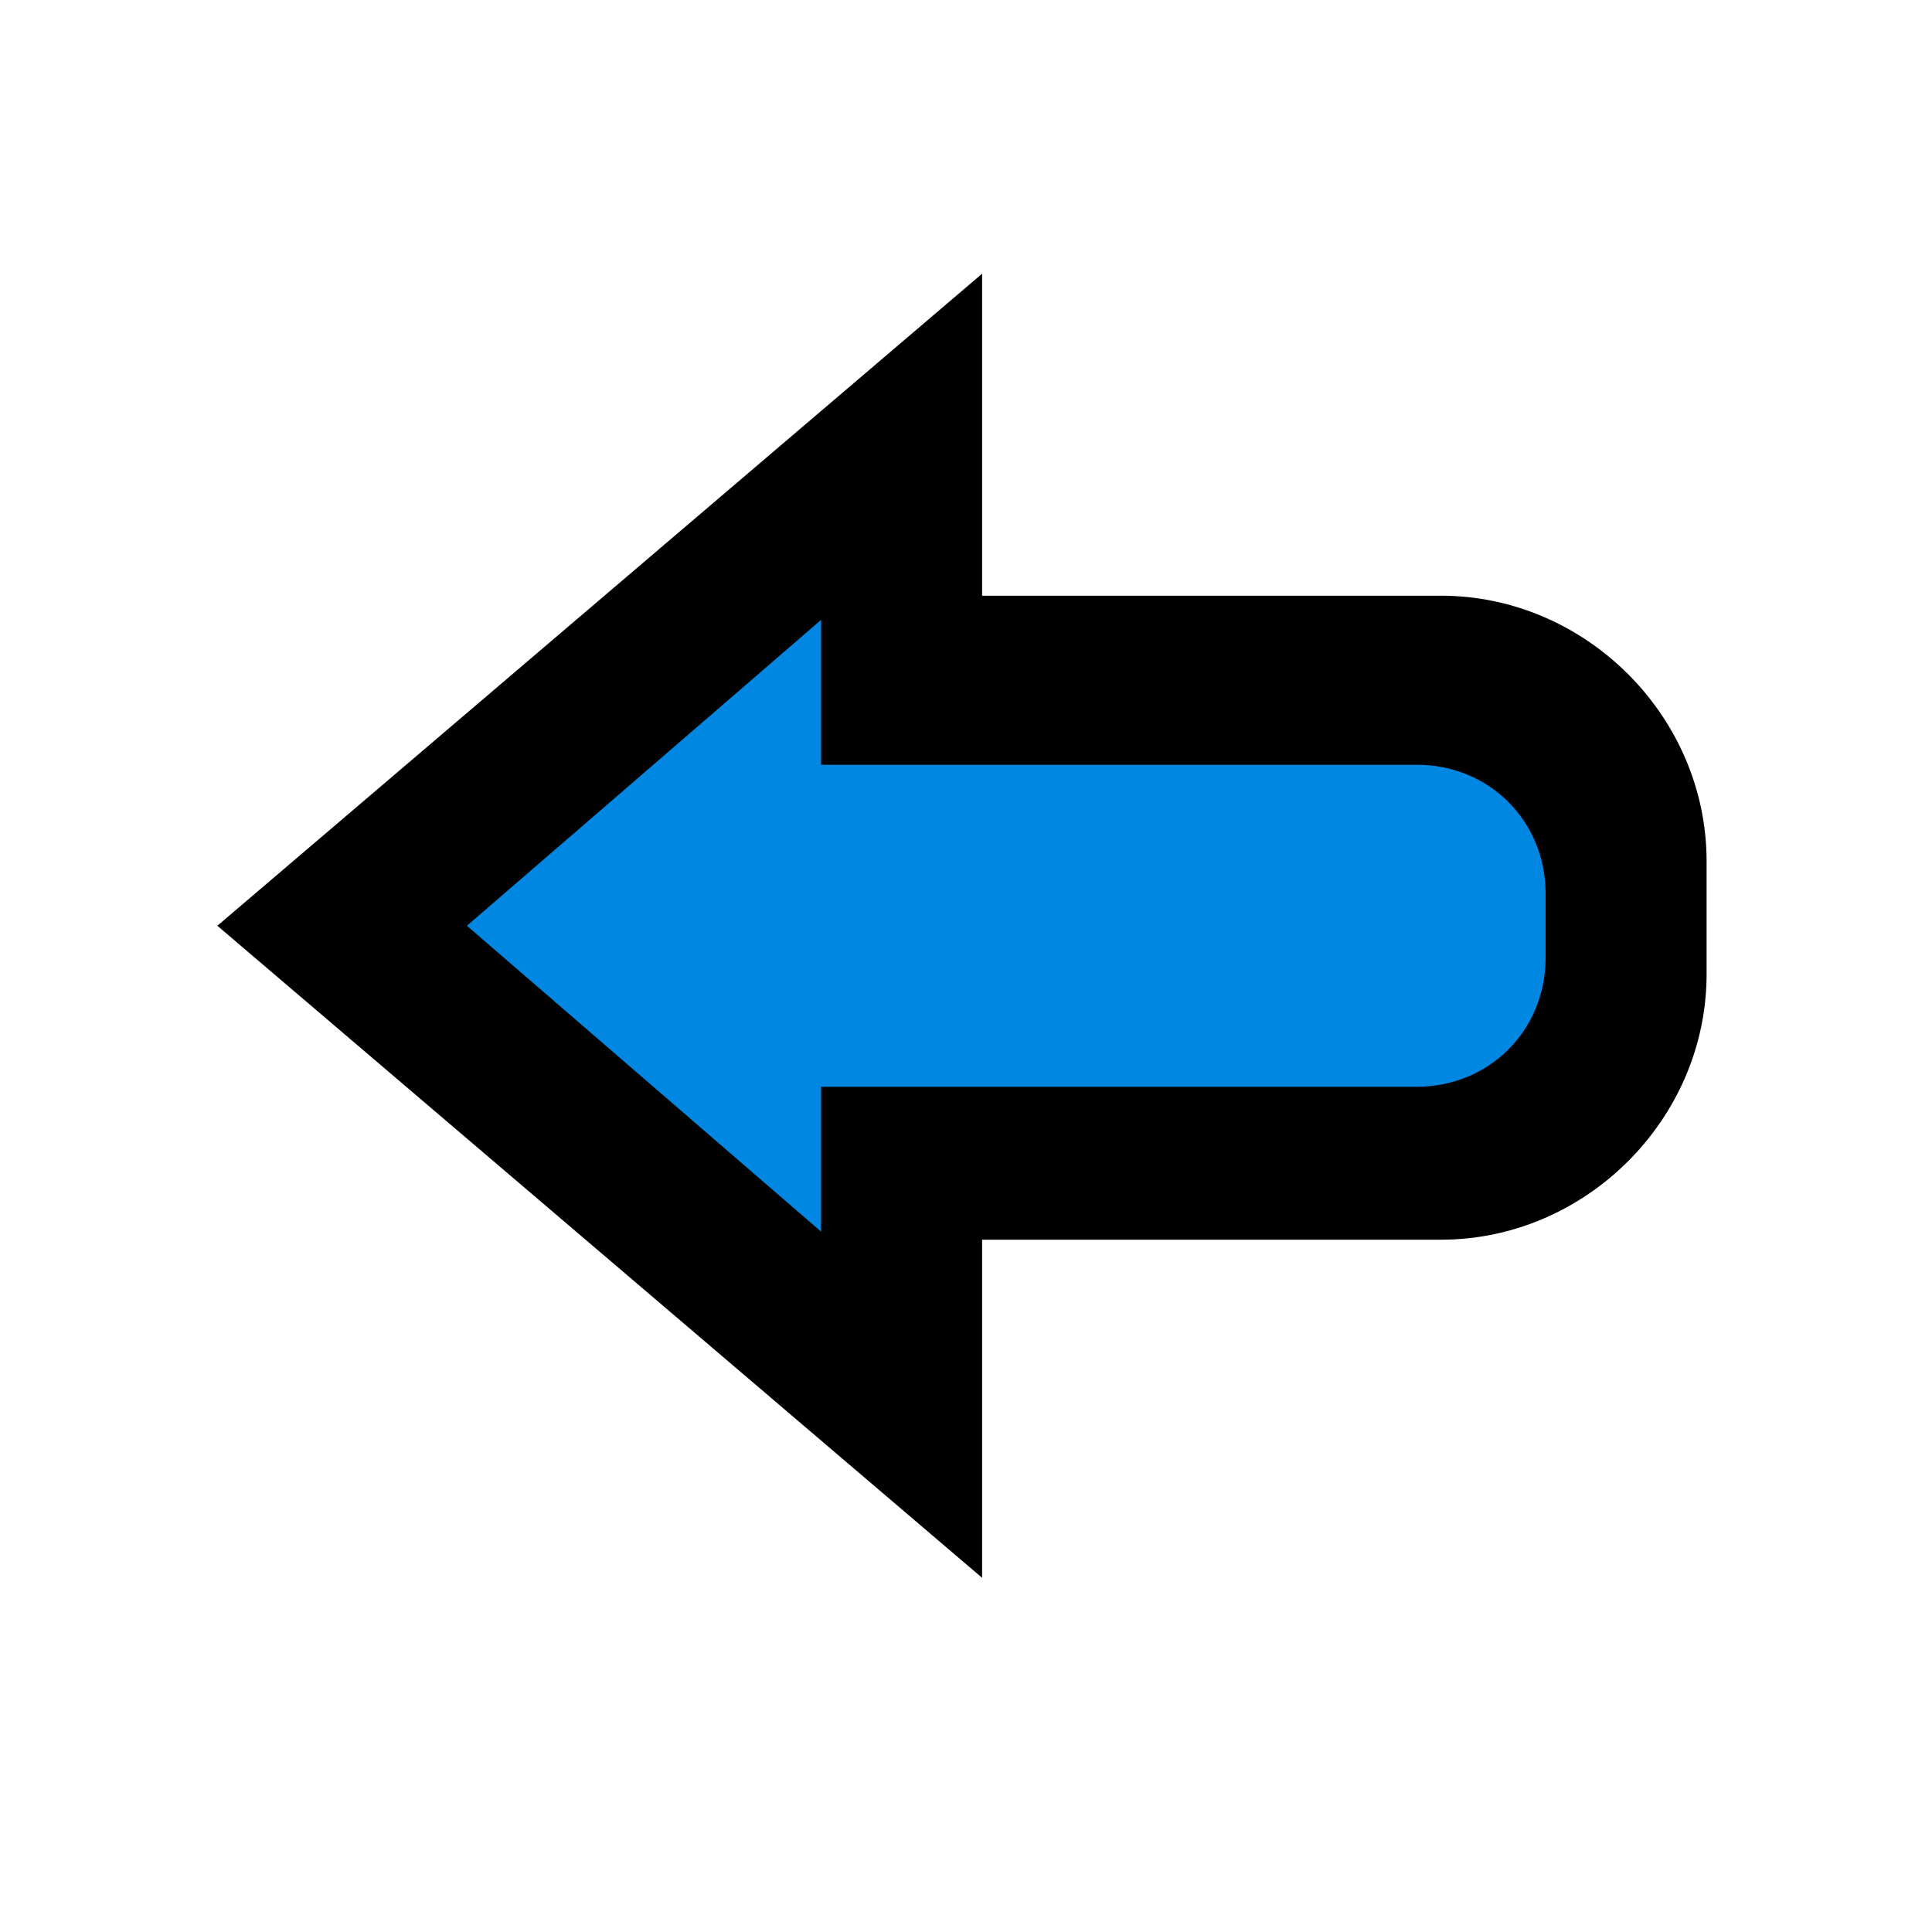 <?xml version="1.0" encoding="utf-8"?>
<!-- Generator: Adobe Illustrator 24.0.2, SVG Export Plug-In . SVG Version: 6.00 Build 0)  -->
<svg version="1.1" id="Capa_1" xmlns="http://www.w3.org/2000/svg" xmlns:xlink="http://www.w3.org/1999/xlink" x="0px" y="0px"
	 viewBox="0 0 24 24" style="enable-background:new 0 0 24 24;" xml:space="preserve">
<style type="text/css">
	.st0{fill:#0087E2;}
</style>
<title>Artboard</title>
<desc>Created with Sketch.</desc>
<g id="Group_8822" transform="translate(4, 7)">
</g>
<g>
	<path class="st0" d="M11.2,5.6v3h7.4c0.8,0,1.5,0.7,1.5,1.5V13c0,0.8-0.7,1.5-1.5,1.5h-7.4v3l-7-6L11.2,5.6z"/>
	<path d="M2.7,11.5l9.5,8.1v-4.2h5.7c1.8,0,3.3-1.5,3.3-3.3v-1.4c0-1.8-1.5-3.3-3.3-3.3h-5.7V3.4L2.7,11.5z M10.2,15.3l-4.4-3.8
		l4.4-3.8v1.8h7.4c0.9,0,1.6,0.7,1.6,1.6v0.8c0,0.9-0.7,1.6-1.6,1.6h-7.4V15.3z"/>
</g>
</svg>
